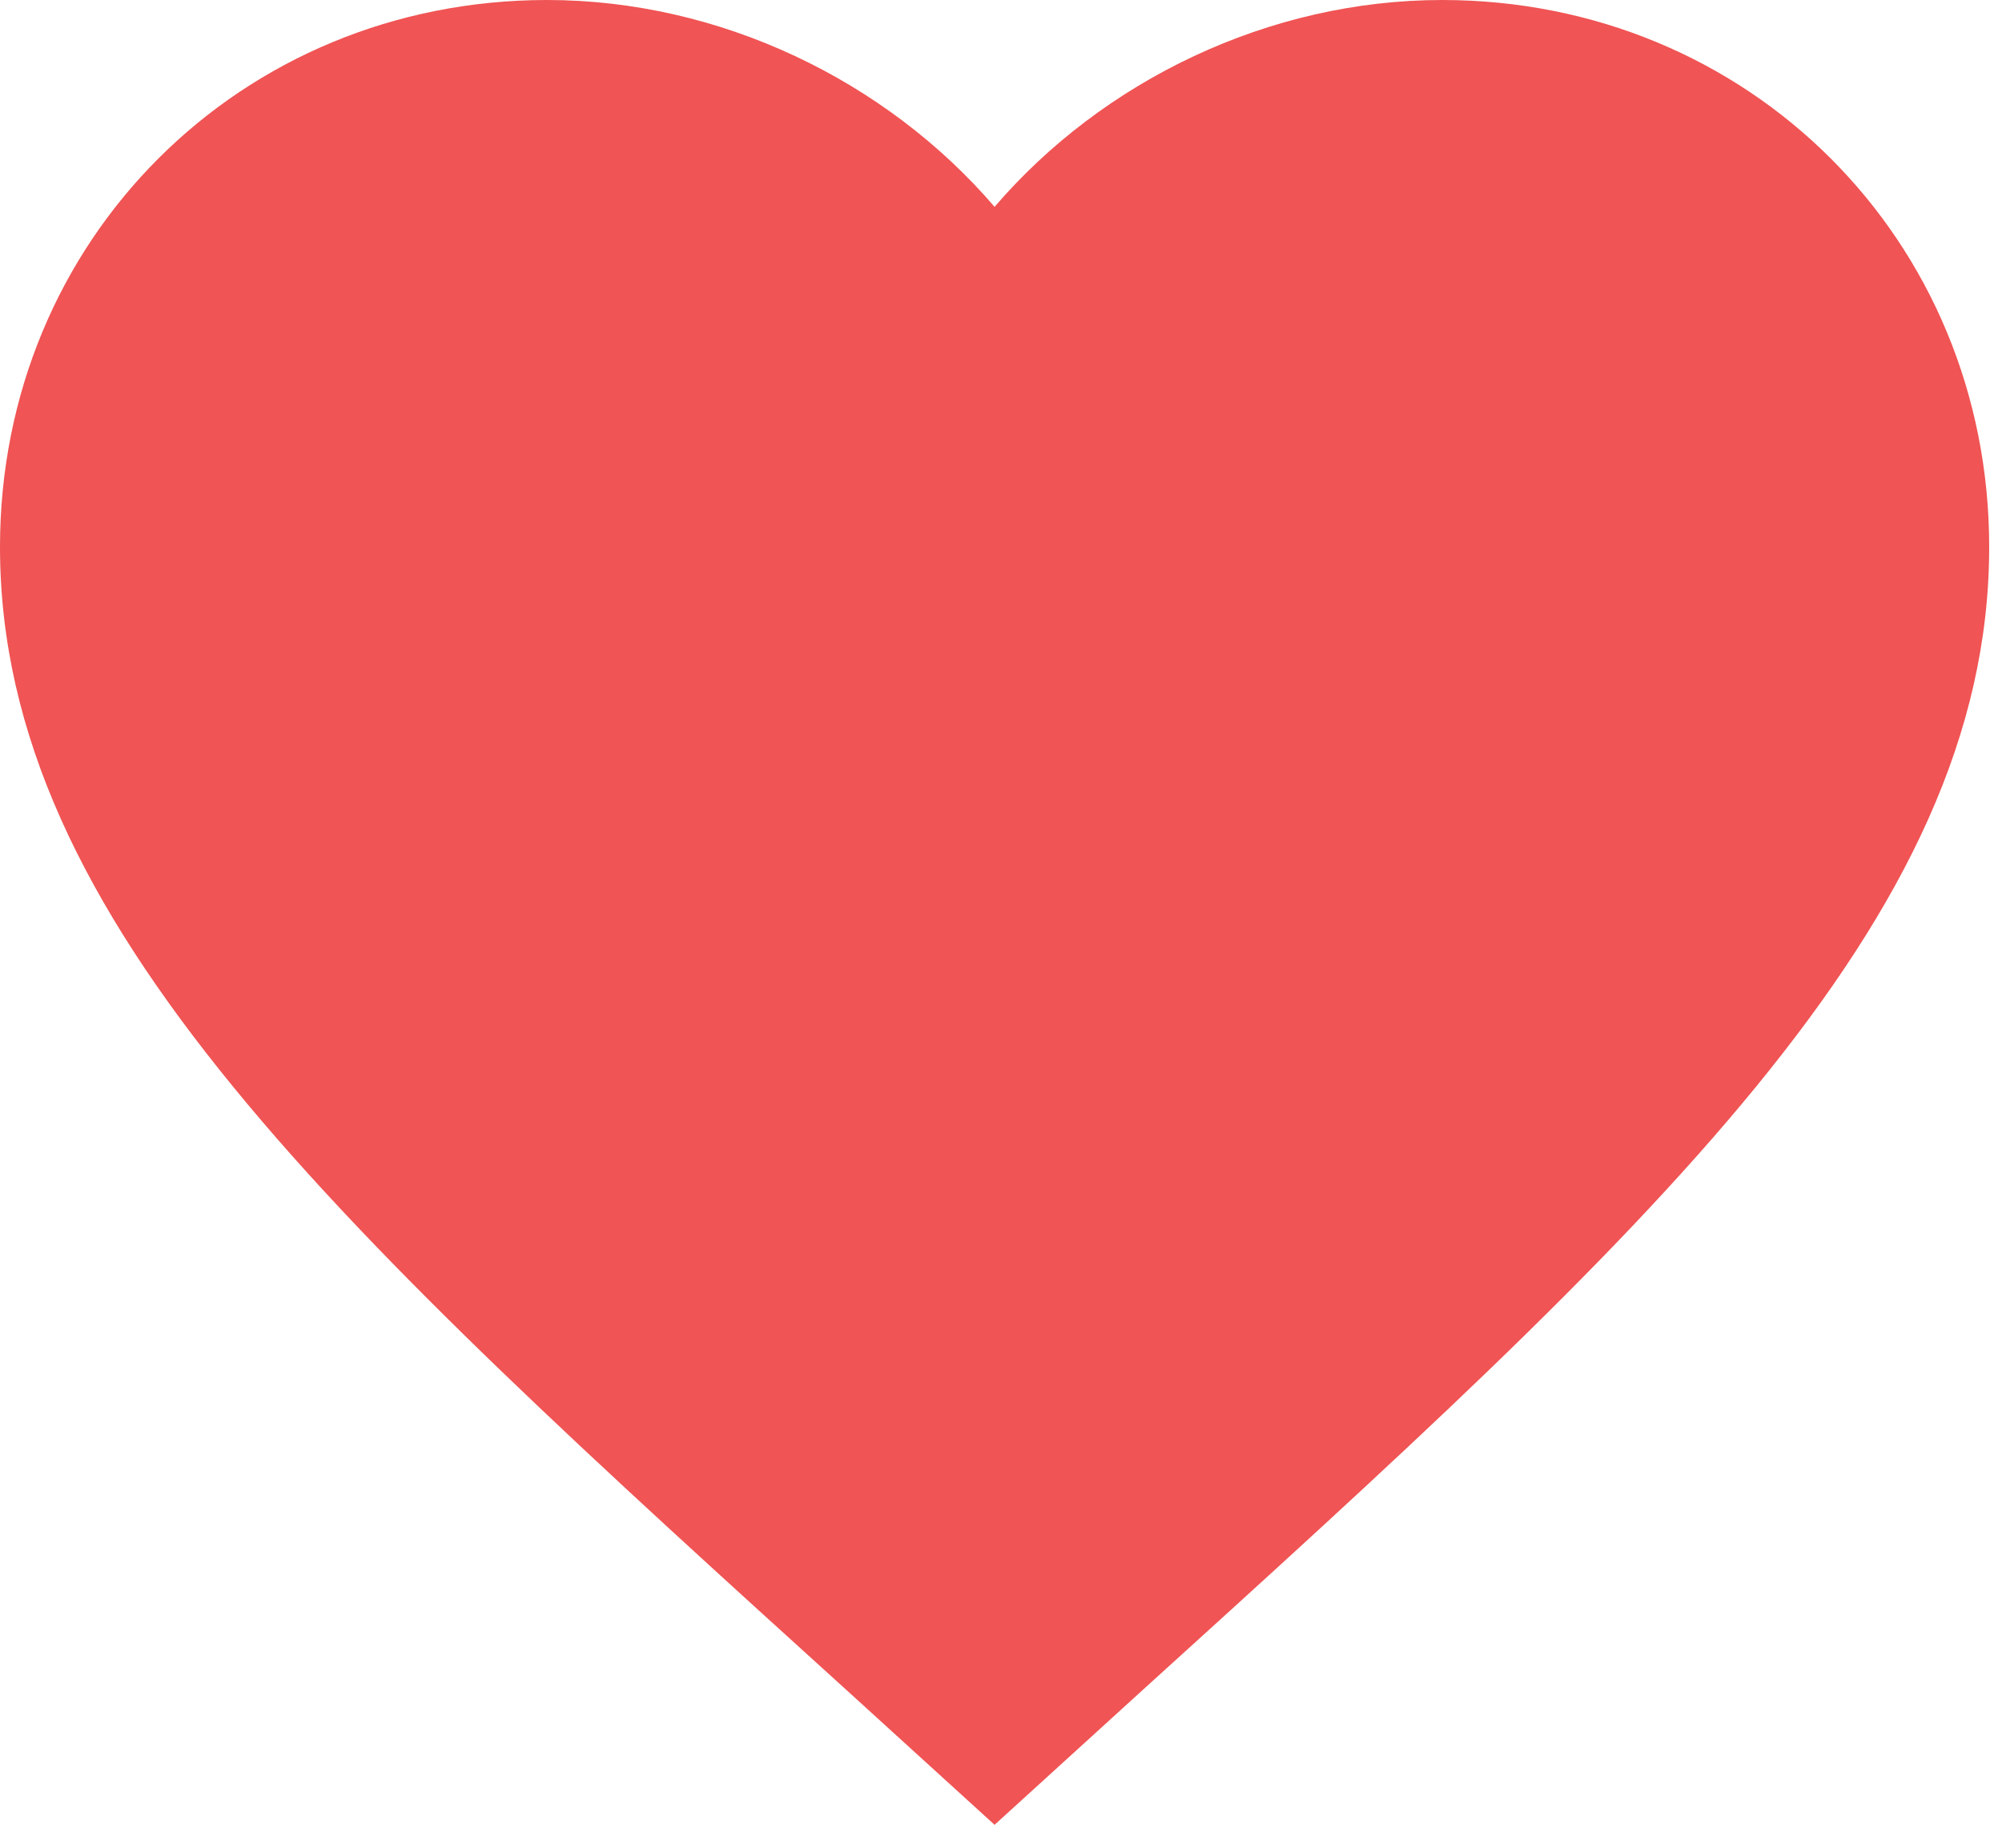 <svg width="52" height="48" viewBox="0 0 52 48" fill="#F05454" xmlns="http://www.w3.org/2000/svg">
<path d="M25.833 47.404L22.087 43.994C8.783 31.93 0 23.948 0 14.208C0 6.226 6.252 0 14.208 0C18.703 0 23.017 2.092 25.833 5.373C28.649 2.092 32.963 0 37.458 0C45.415 0 51.667 6.226 51.667 14.208C51.667 23.948 42.883 31.93 29.579 43.994L25.833 47.404Z"/>
</svg>

